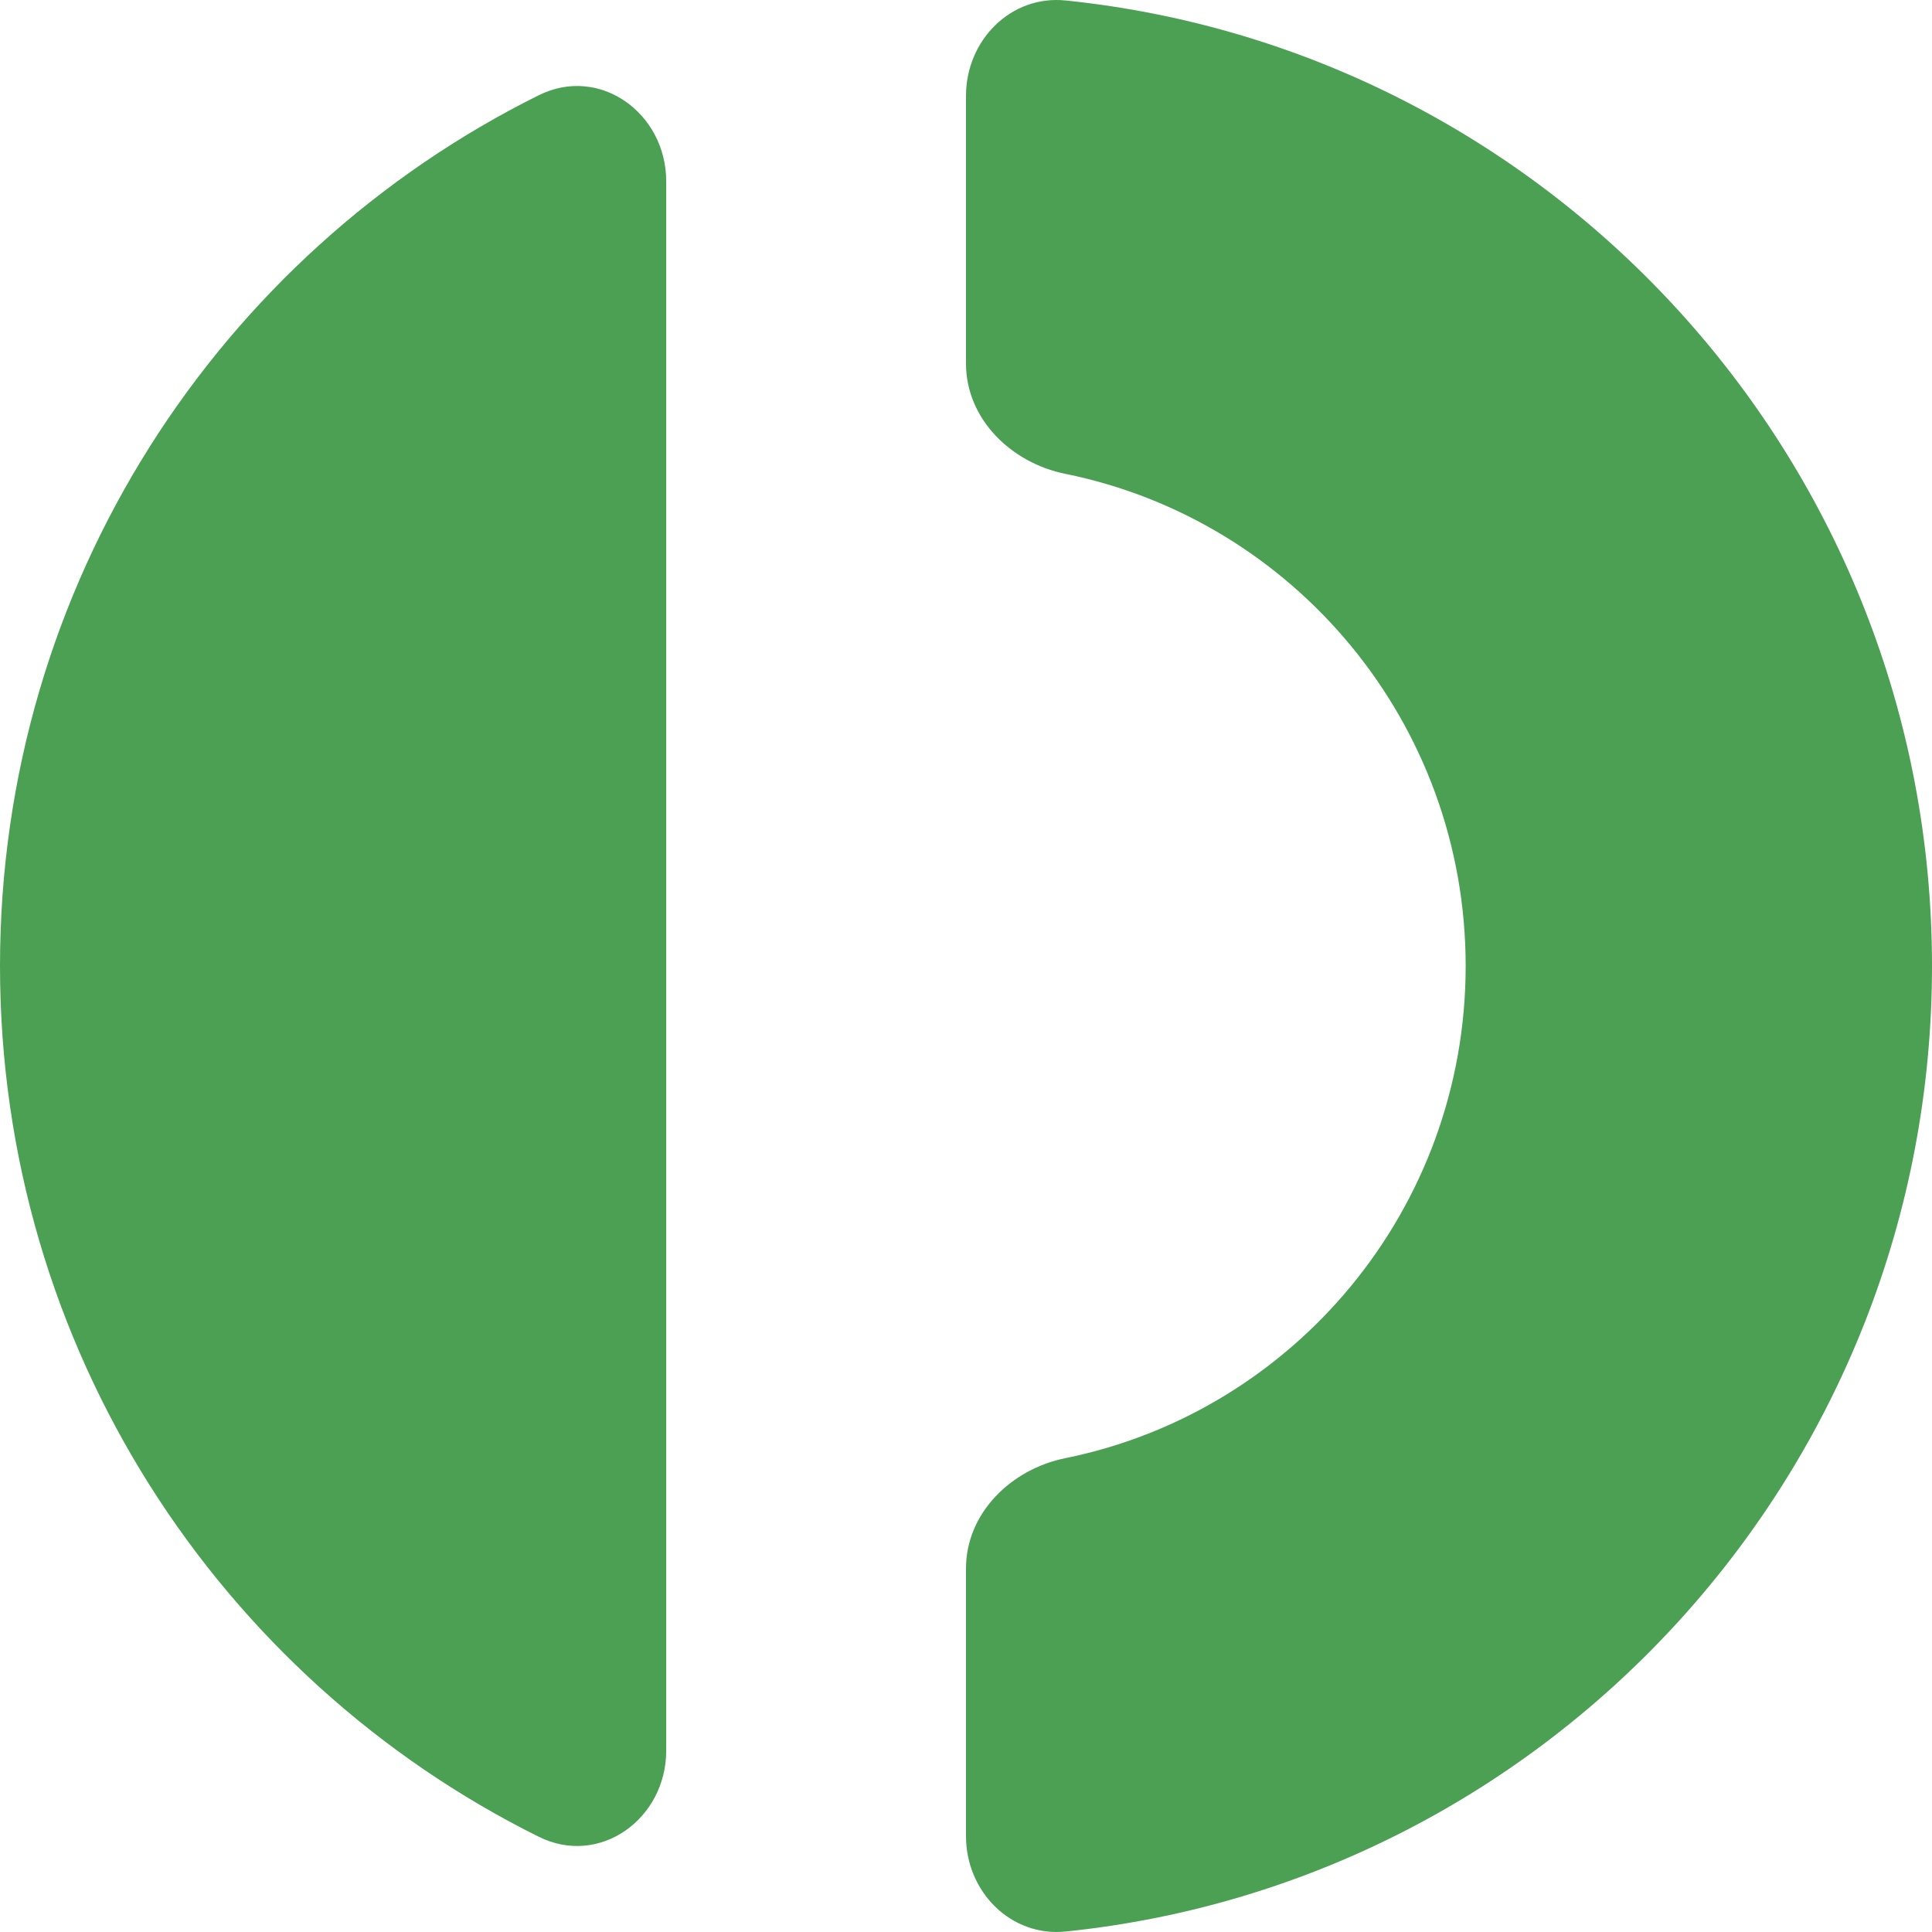 <svg width="24" height="24" viewBox="0 0 24 24" fill="none" xmlns="http://www.w3.org/2000/svg">
<path d="M12 22.81C12 23.499 12.557 24.064 13.239 23.994C19.284 23.371 24 18.239 24 12C24 5.761 19.284 0.629 13.239 0.006C12.557 -0.065 12 0.501 12 1.19V4.516C12 5.205 12.561 5.75 13.233 5.886C16.071 6.461 18.207 8.98 18.207 12C18.207 15.02 16.071 17.539 13.233 18.114C12.561 18.25 12 18.796 12 19.484V22.81ZM8.276 2.253C8.276 1.405 7.449 0.807 6.693 1.183C2.727 3.151 0 7.255 0 12C0 16.745 2.727 20.849 6.693 22.817C7.449 23.193 8.276 22.595 8.276 21.747V2.254V2.253Z" fill="#4CA054"/>
</svg>
